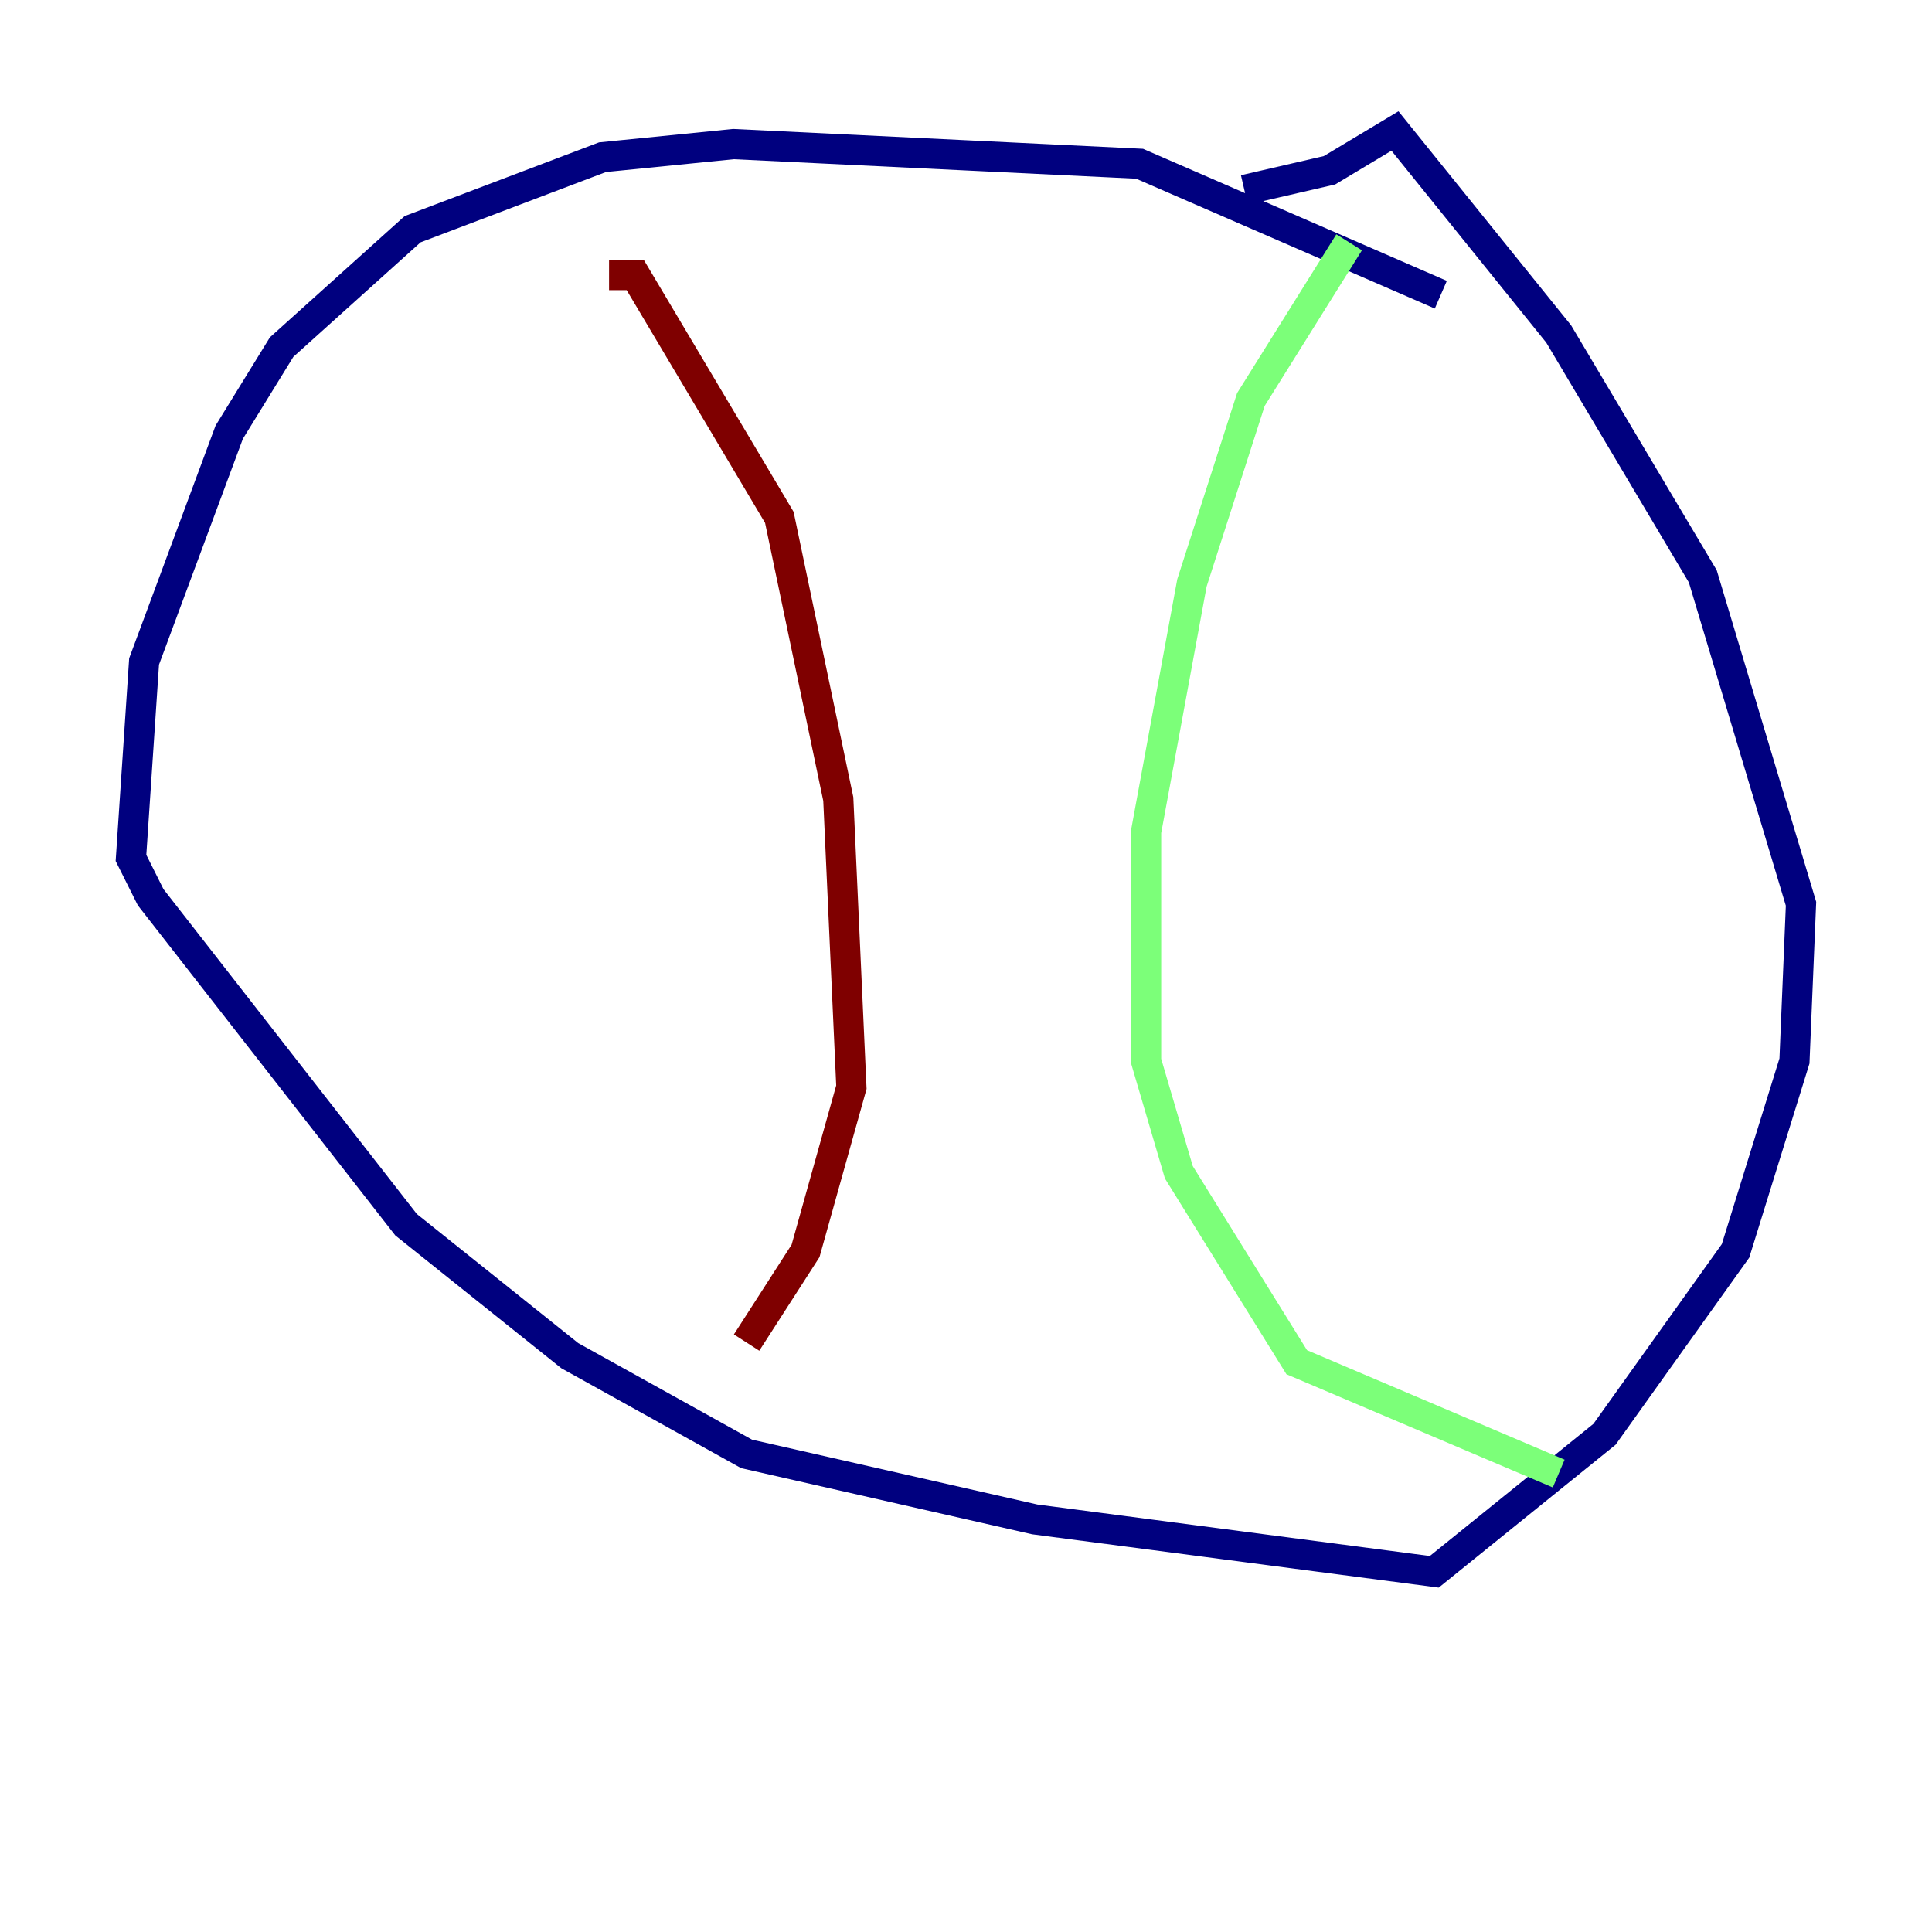 <?xml version="1.0" encoding="utf-8" ?>
<svg baseProfile="tiny" height="128" version="1.2" viewBox="0,0,128,128" width="128" xmlns="http://www.w3.org/2000/svg" xmlns:ev="http://www.w3.org/2001/xml-events" xmlns:xlink="http://www.w3.org/1999/xlink"><defs /><polyline fill="none" points="95.458,19.525 75.498,10.848 48.597,9.546 39.919,10.414 27.336,15.186 18.658,22.997 15.186,28.637 9.546,43.824 8.678,56.841 9.98,59.444 26.902,81.139 37.749,89.817 49.464,96.325 68.556,100.664 95.024,104.136 106.305,95.024 114.983,82.875 118.888,70.291 119.322,59.878 112.814,38.183 103.268,22.129 92.42,8.678 88.081,11.281 82.441,12.583" stroke="#00007f" stroke-width="2" /><polyline fill="none" points="89.383,16.054 82.875,26.468 78.969,38.617 75.932,55.105 75.932,70.291 78.102,77.668 85.912,90.251 103.268,97.627" stroke="#7cff79" stroke-width="2" /><polyline fill="none" points="40.352,18.224 42.088,18.224 51.634,34.278 55.539,52.936 56.407,72.027 53.37,82.875 49.464,88.949" stroke="#7f0000" stroke-width="2" /></svg>